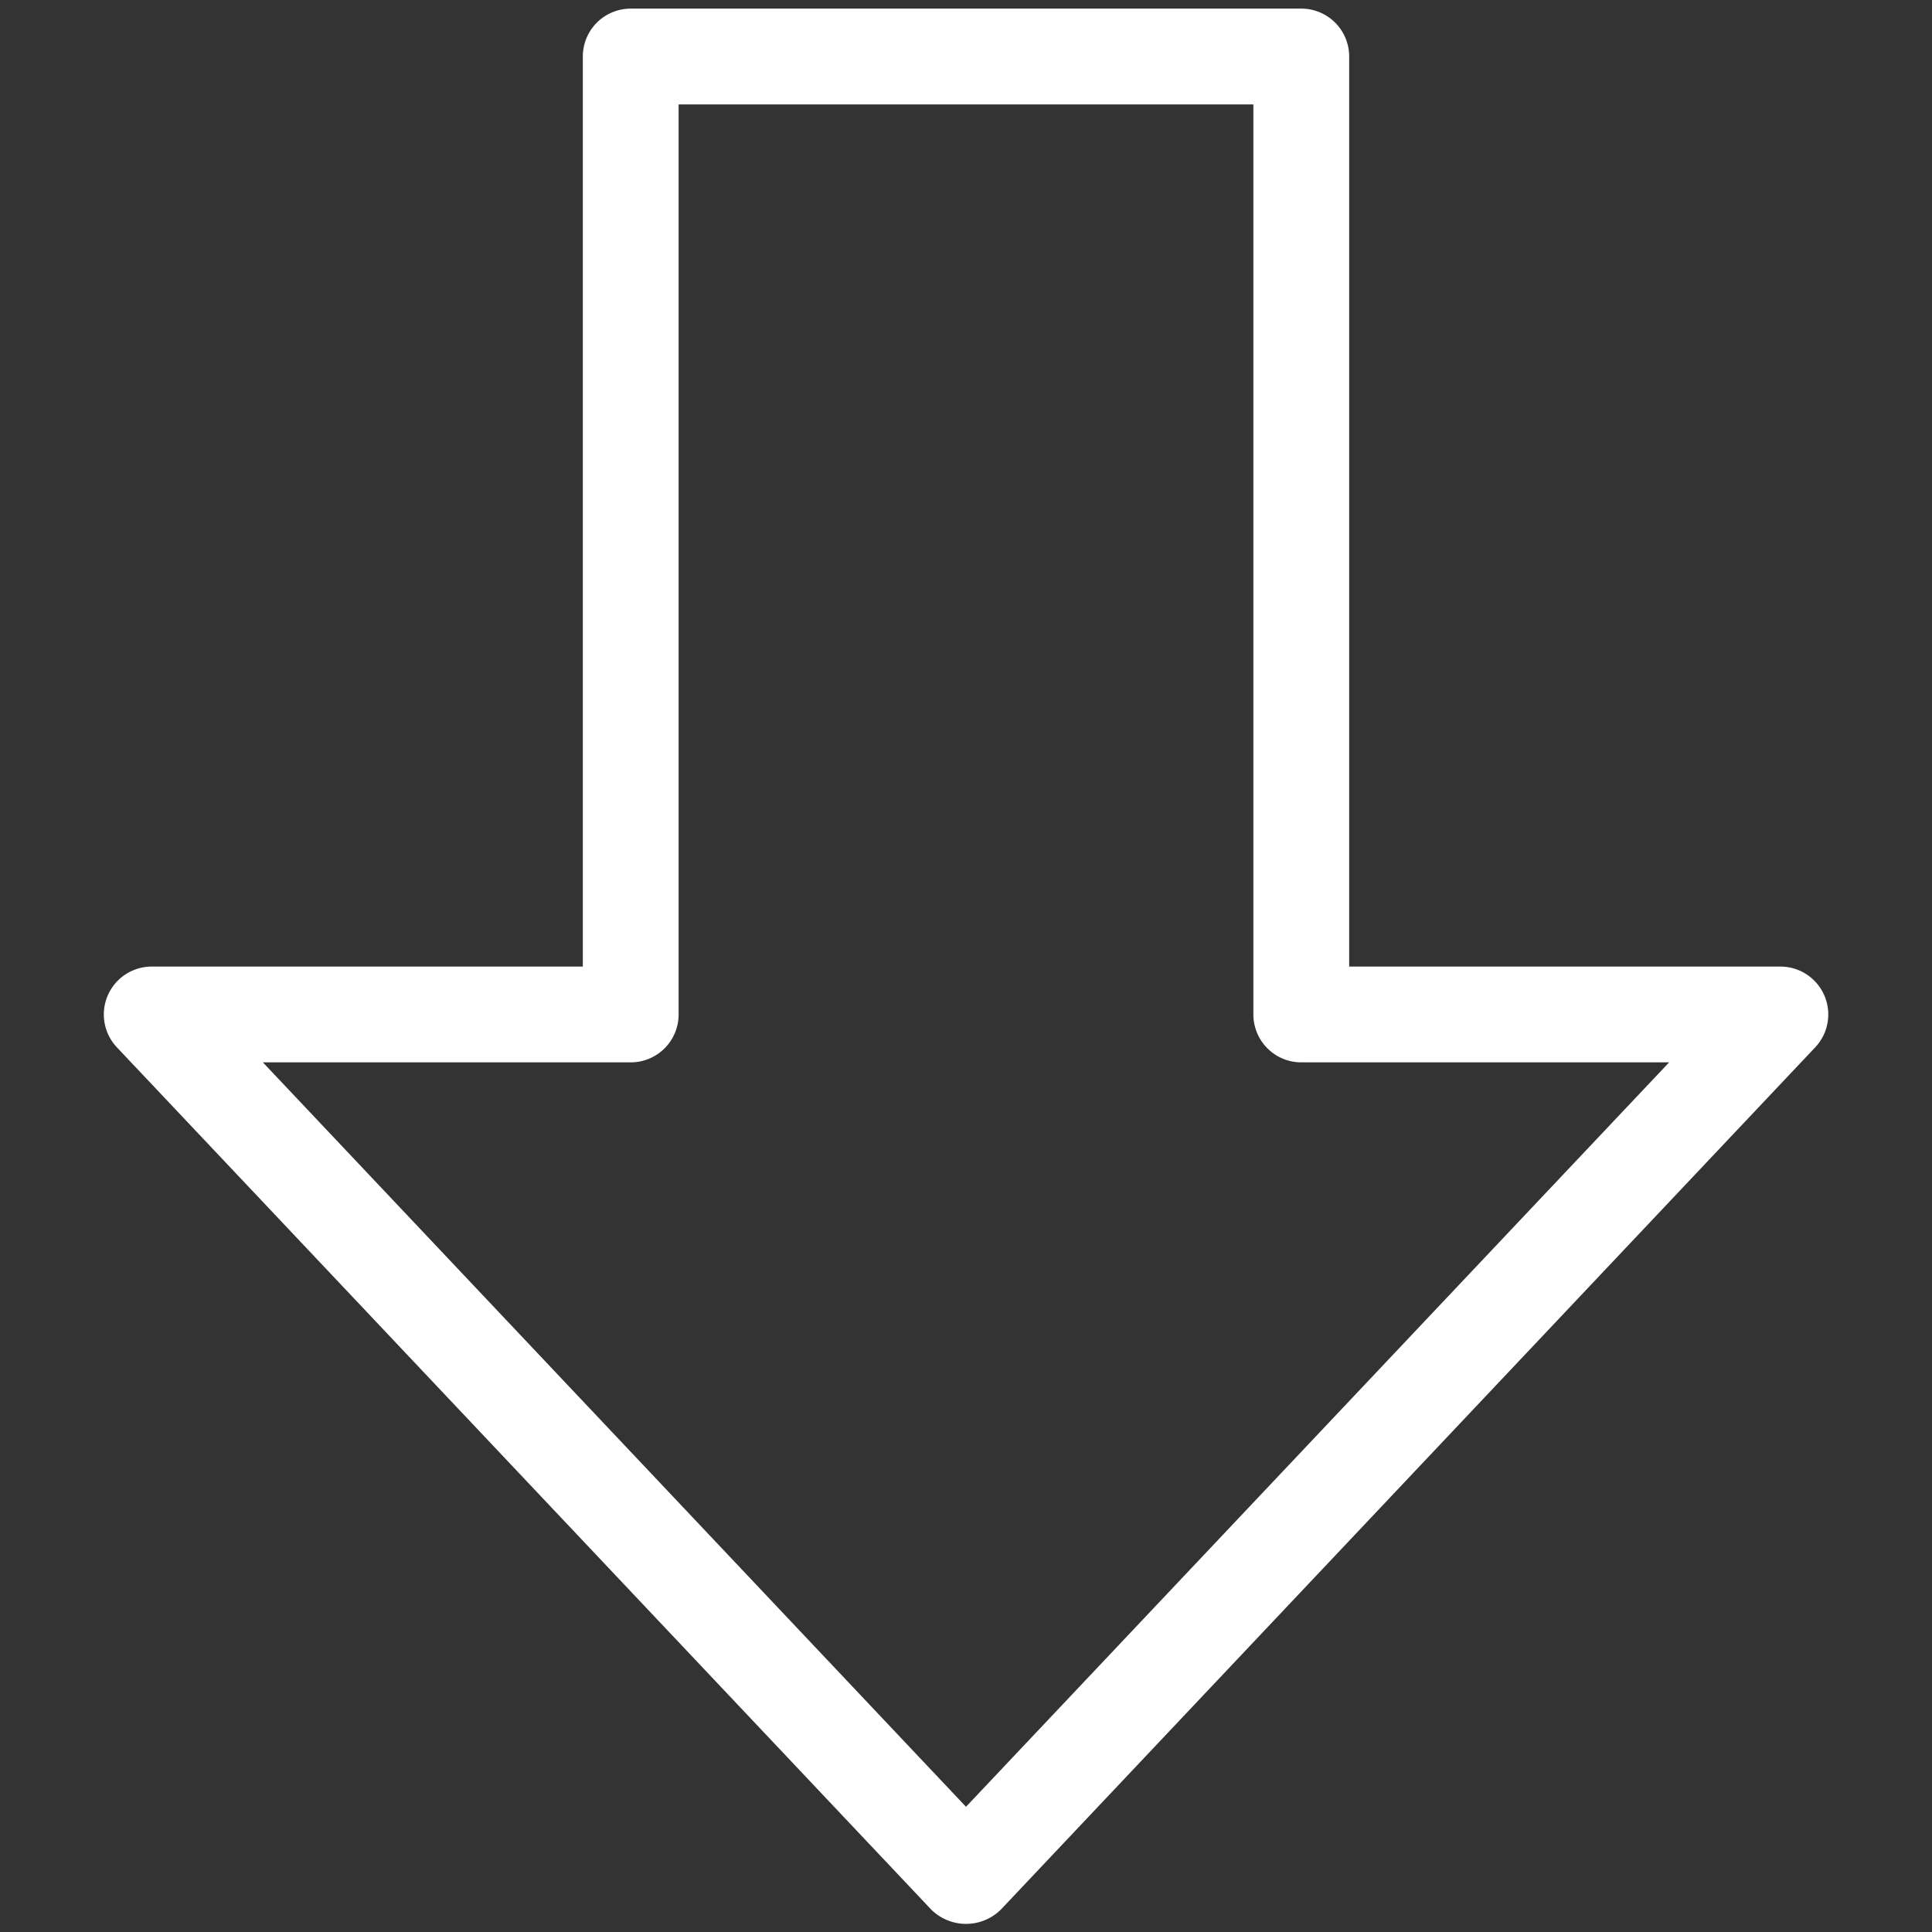 <svg xmlns="http://www.w3.org/2000/svg" version="1.1" xmlns:xlink="http://www.w3.org/1999/xlink"
    width="512" height="512" x="0" y="0" viewBox="0 0 24 24"
    style="enable-background:new 0 0 512 512" xml:space="preserve" class=""><rect x="0" y="0" width="24" height="24" fill="#333333" stroke="none"/><g transform="matrix(1.19,0,0,-1.19,-2.28,26.287)"><path d="M15.5 22h-7a.5.5 0 0 1-.5-.5V12H3.5a.5.5 0 0 1-.363-.844l8.5-9a.517.517 0 0 1 .727 0l8.5 9A.5.5 0 0 1 20.5 12H16v9.5a.5.5 0 0 1-.5.5zM9 21h6v-9.5a.5.5 0 0 1 .5-.5h3.84L12 3.229 4.66 11H8.5a.5.5 0 0 1 .5.5z" fill="#ffffff" opacity="1"  class=""></path></g></svg>